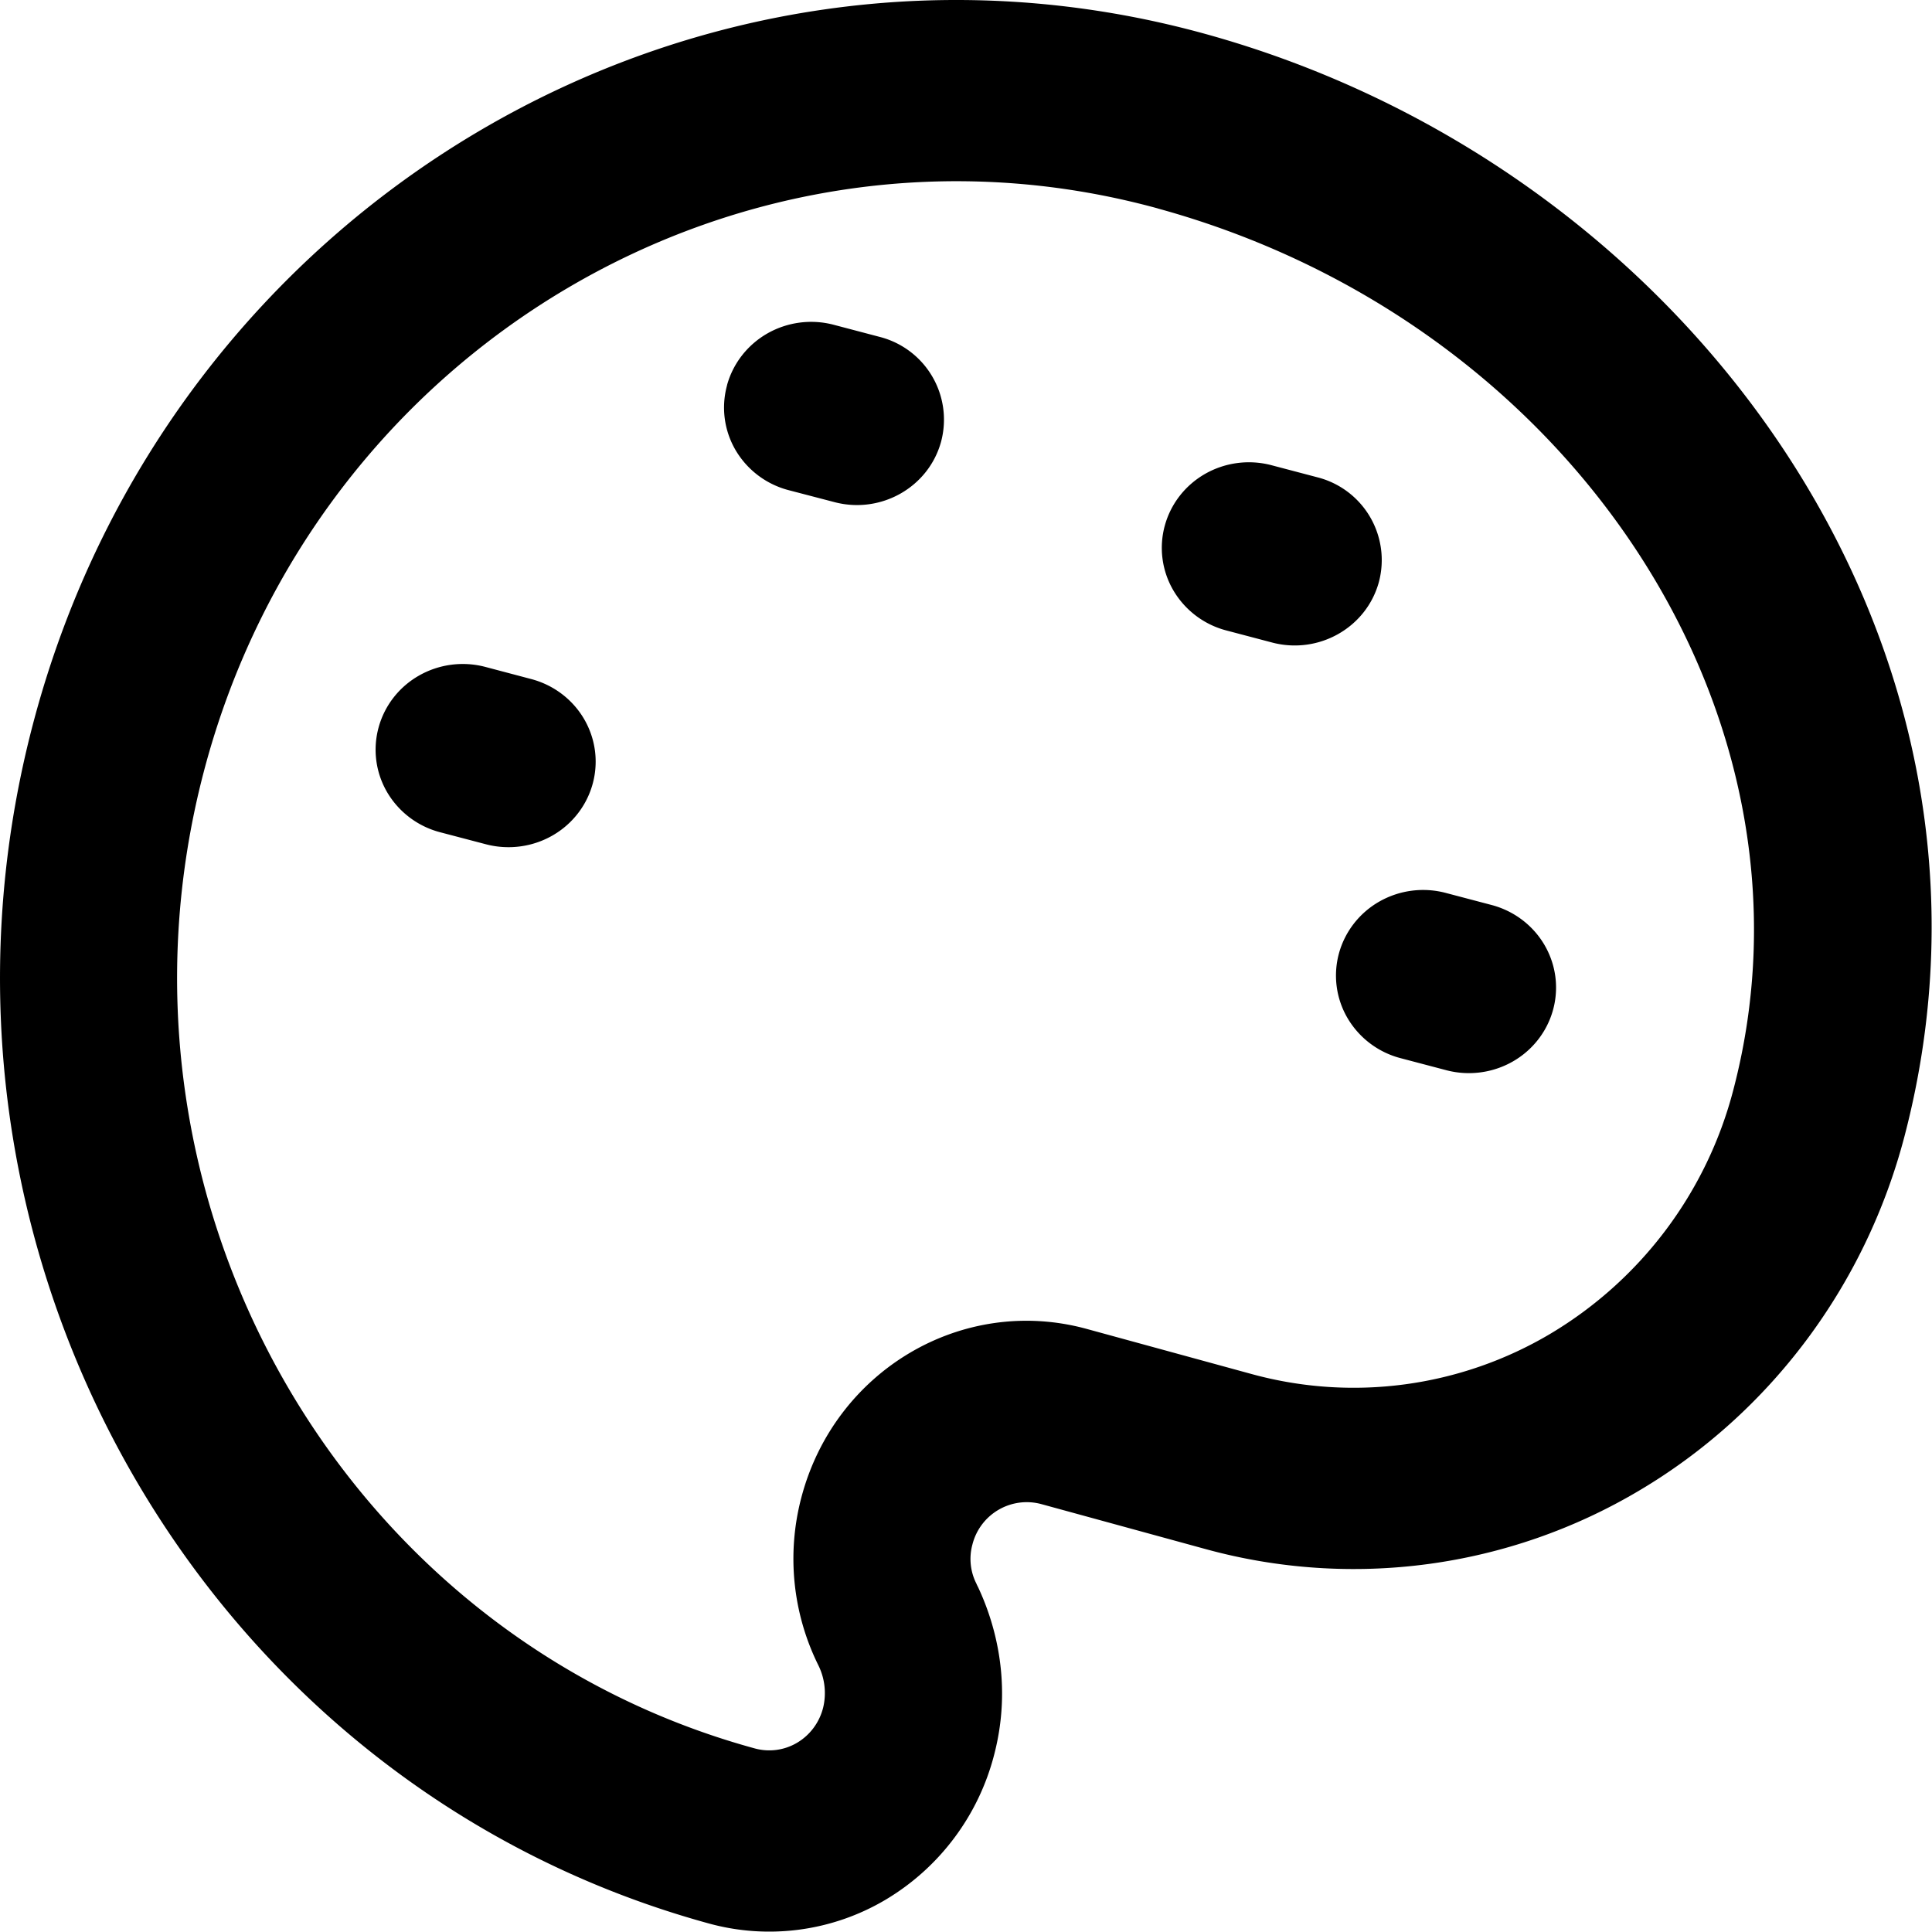 <?xml version="1.0" standalone="no"?><!DOCTYPE svg PUBLIC "-//W3C//DTD SVG 1.1//EN"
        "http://www.w3.org/Graphics/SVG/1.1/DTD/svg11.dtd">
<svg t="1582940031479" class="draw" viewBox="0 0 1024 1024" version="1.1" xmlns="http://www.w3.org/2000/svg" p-id="912"
     xmlns:xlink="http://www.w3.org/1999/xlink" width="200" height="200">
    <defs>
        <style type="text/css"></style>
    </defs>
    <path d="M17.324 384.325C89.587 108.182 367.977-56.252 637.892 17.718c257.373 70.586 439.696 324.176 371.527 584.536-20.76 79.288-71.41 146.888-140.858 187.925a296.278 296.278 0 0 1-229.503 30.885l-87.251-23.889a29.69 29.69 0 0 0-36.402 21.443c-1.905 6.968-1.138 14.39 2.133 20.789l0.199 0.483 0.398 0.825 0.256 0.483c6.541 13.935 19.367 47.379 8.532 88.843a125.871 125.871 0 0 1-57.532 76.842 120.866 120.866 0 0 1-93.792 12.57C105.712 945.398-54.968 660.553 17.324 384.325z m596.281-273.868C393.771 50.252 166.856 184.256 107.959 409.237c-58.869 224.953 72.093 457.157 291.927 517.419 7.622 2.133 15.755 1.081 22.581-2.958s11.802-10.693 13.793-18.514a33.188 33.188 0 0 0-2.531-22.581 127.179 127.179 0 0 1-9.015-88.815c17.689-67.457 85.431-107.499 151.352-89.412l87.308 23.889a204.306 204.306 0 0 0 158.235-21.272 212.724 212.724 0 0 0 97.148-129.54c51.702-197.509-85.63-406.735-305.151-466.969z"
          p-id="913"></path>
    <path d="M709.672 505.304c3.185-11.603 10.921-21.528 21.528-27.529a46.924 46.924 0 0 1 35.037-4.522l24.287 6.399c15.926 4.181 28.382 16.409 32.648 32.051 4.266 15.641-0.284 32.335-11.944 43.796s-28.695 15.926-44.621 11.745l-24.287-6.399a46.071 46.071 0 0 1-28.041-21.13 44.621 44.621 0 0 1-4.607-34.411z m-92.313-226.659c3.157-11.632 10.892-21.528 21.5-27.557a46.924 46.924 0 0 1 35.037-4.522l24.287 6.399a45.275 45.275 0 0 1 32.648 55.541c-6.598 24.173-31.937 38.535-56.565 32.051l-24.258-6.399a46.071 46.071 0 0 1-28.041-21.13 44.621 44.621 0 0 1-4.607-34.411zM385.325 204.192c3.185-11.603 10.921-21.5 21.528-27.529a46.924 46.924 0 0 1 35.037-4.522l24.287 6.399a45.275 45.275 0 0 1 32.62 55.541c-6.598 24.173-31.909 38.535-56.537 32.051l-24.287-6.342a46.071 46.071 0 0 1-28.069-21.159 44.621 44.621 0 0 1-4.55-34.411z m-184.655 181.356c3.157-11.603 10.892-21.528 21.5-27.529a46.924 46.924 0 0 1 35.037-4.55l24.287 6.427c15.926 4.181 28.382 16.409 32.648 32.051 4.266 15.641-0.284 32.335-11.944 43.796s-28.667 15.926-44.621 11.745l-24.258-6.37a46.071 46.071 0 0 1-28.069-21.13 44.621 44.621 0 0 1-4.579-34.44z"
          p-id="914"></path>
</svg>